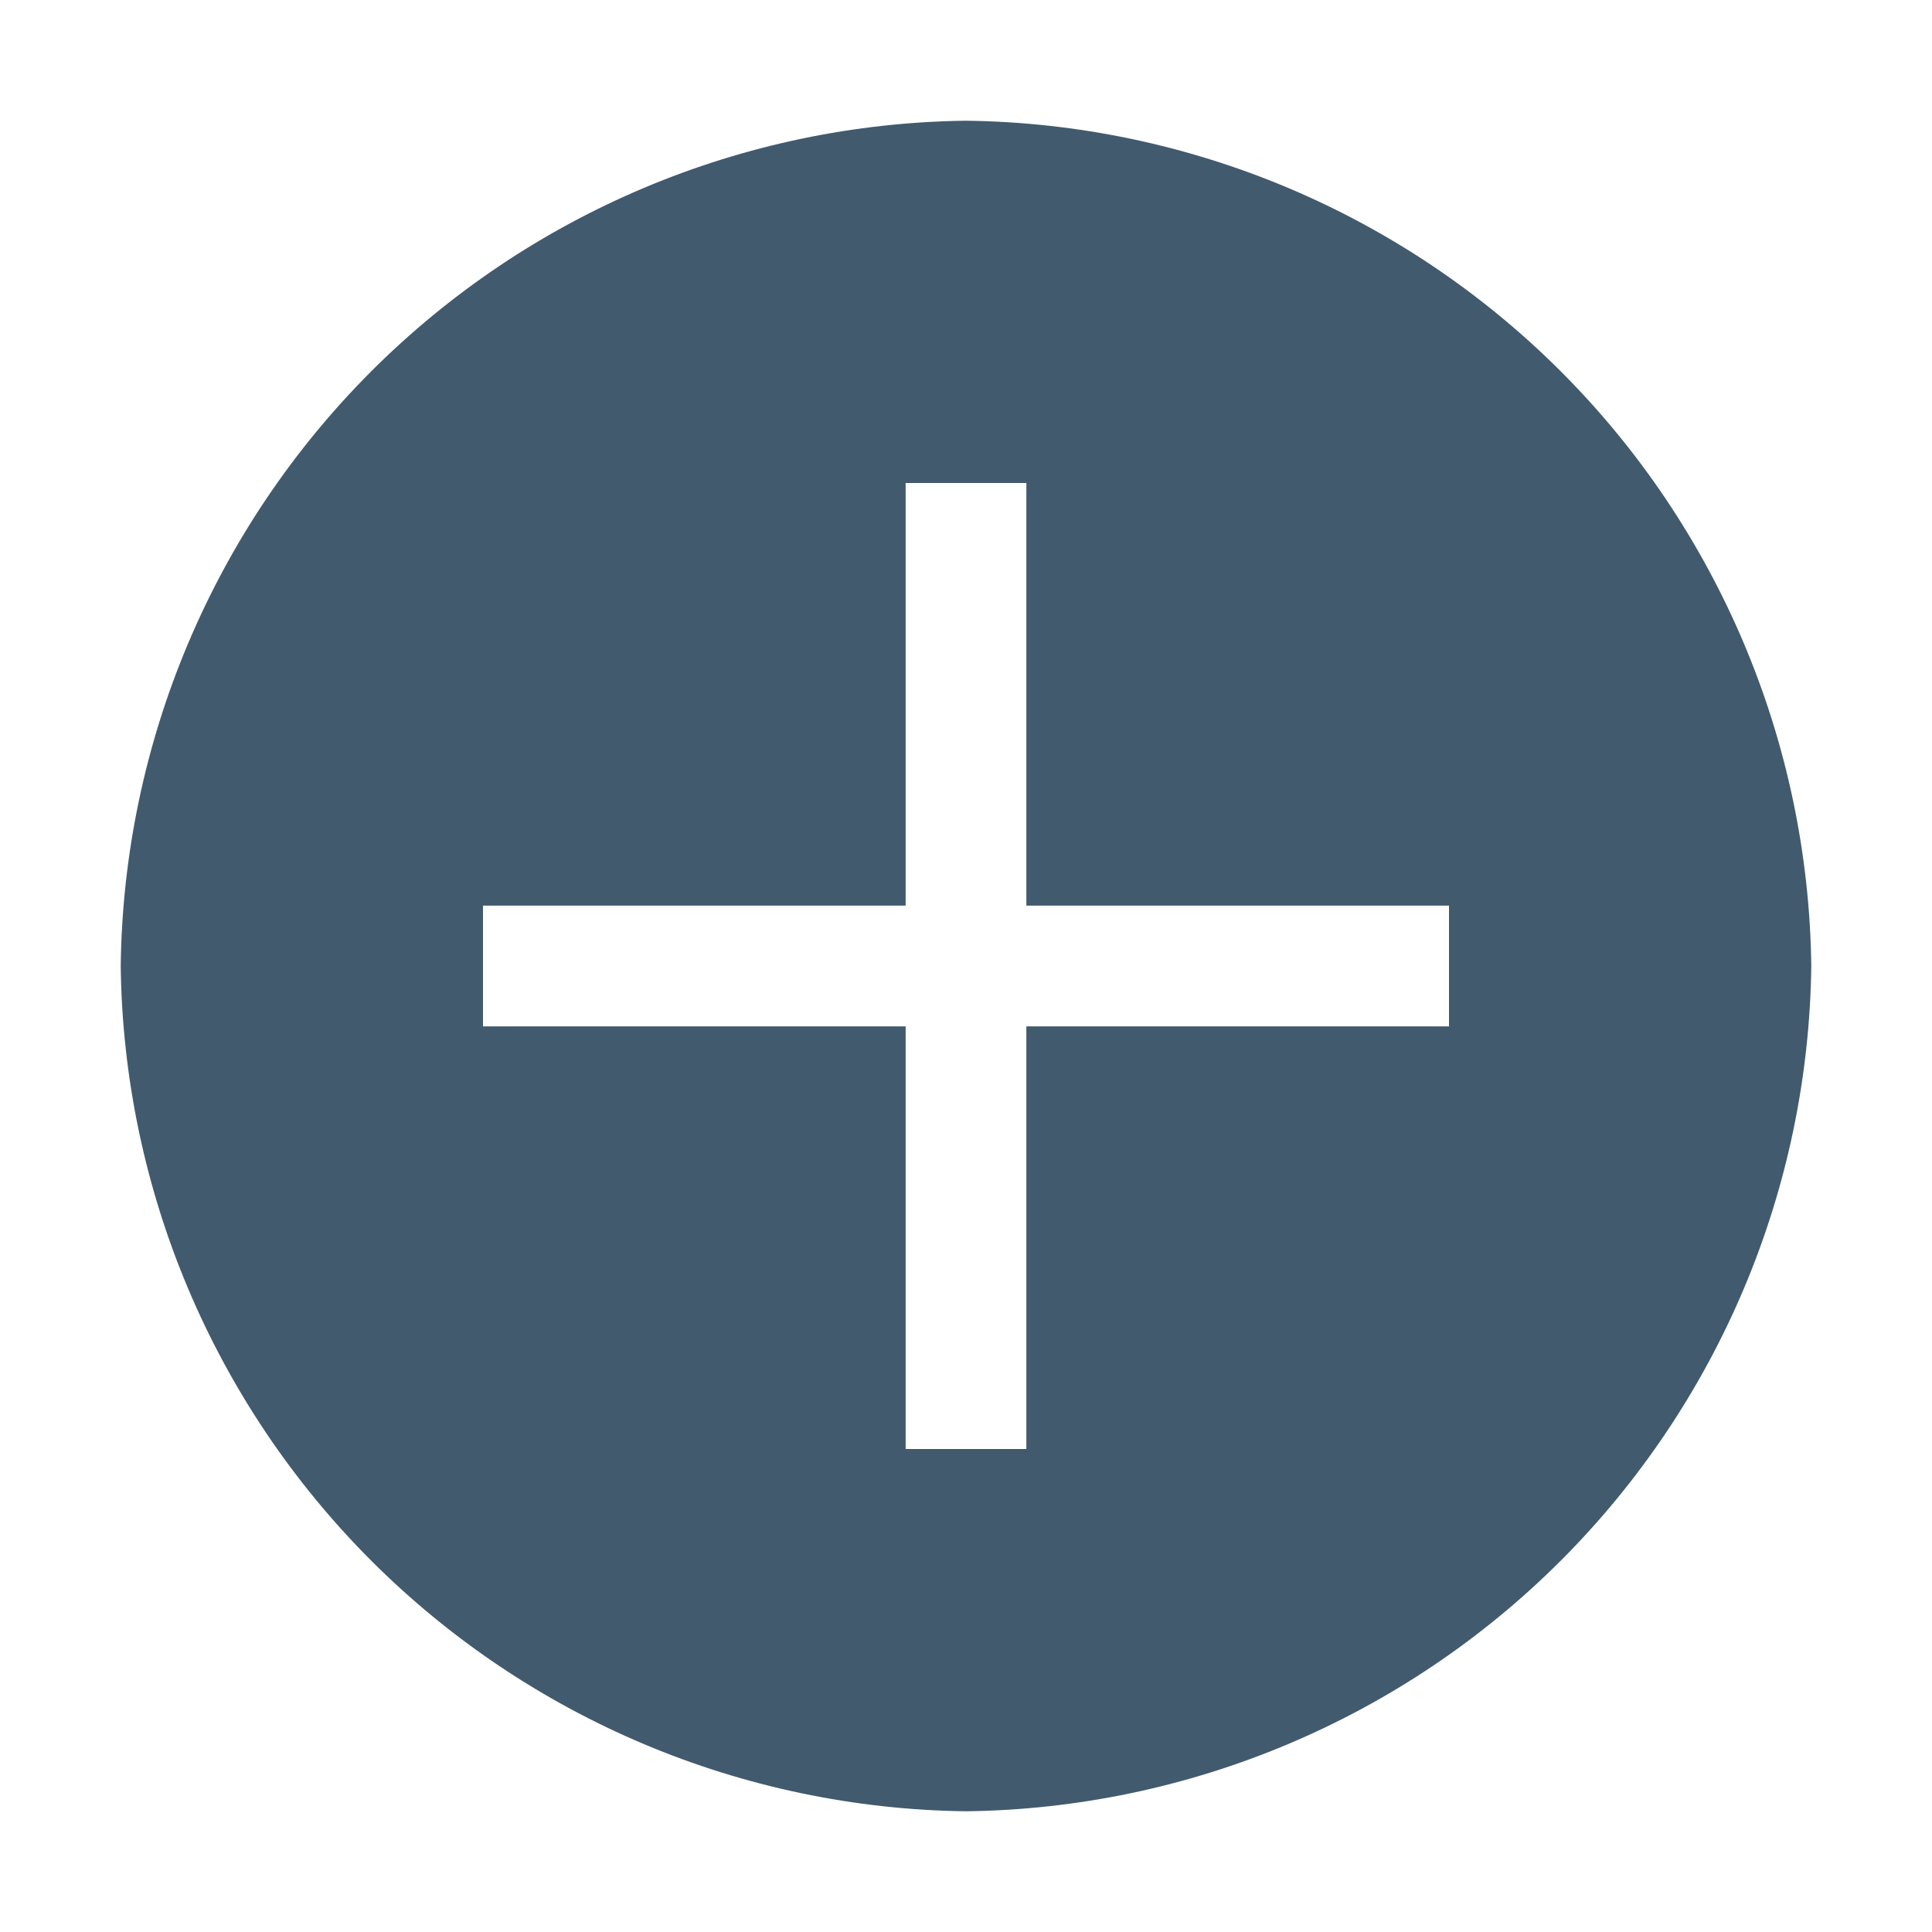 <svg width="29" height="29" viewBox="0 0 29 29" fill="none" xmlns="http://www.w3.org/2000/svg">
<path d="M14.5 1.812C11.148 1.853 7.944 3.203 5.573 5.573C3.203 7.944 1.853 11.148 1.812 14.5C1.853 17.852 3.203 21.056 5.573 23.427C7.944 25.797 11.148 27.147 14.5 27.188C17.852 27.147 21.056 25.797 23.427 23.427C25.797 21.056 27.147 17.852 27.188 14.5C27.147 11.148 25.797 7.944 23.427 5.573C21.056 3.203 17.852 1.853 14.5 1.812ZM21.75 15.406H15.406V21.75H13.594V15.406H7.25V13.594H13.594V7.25H15.406V13.594H21.75V15.406Z" fill="#415A6E"/>
</svg>
